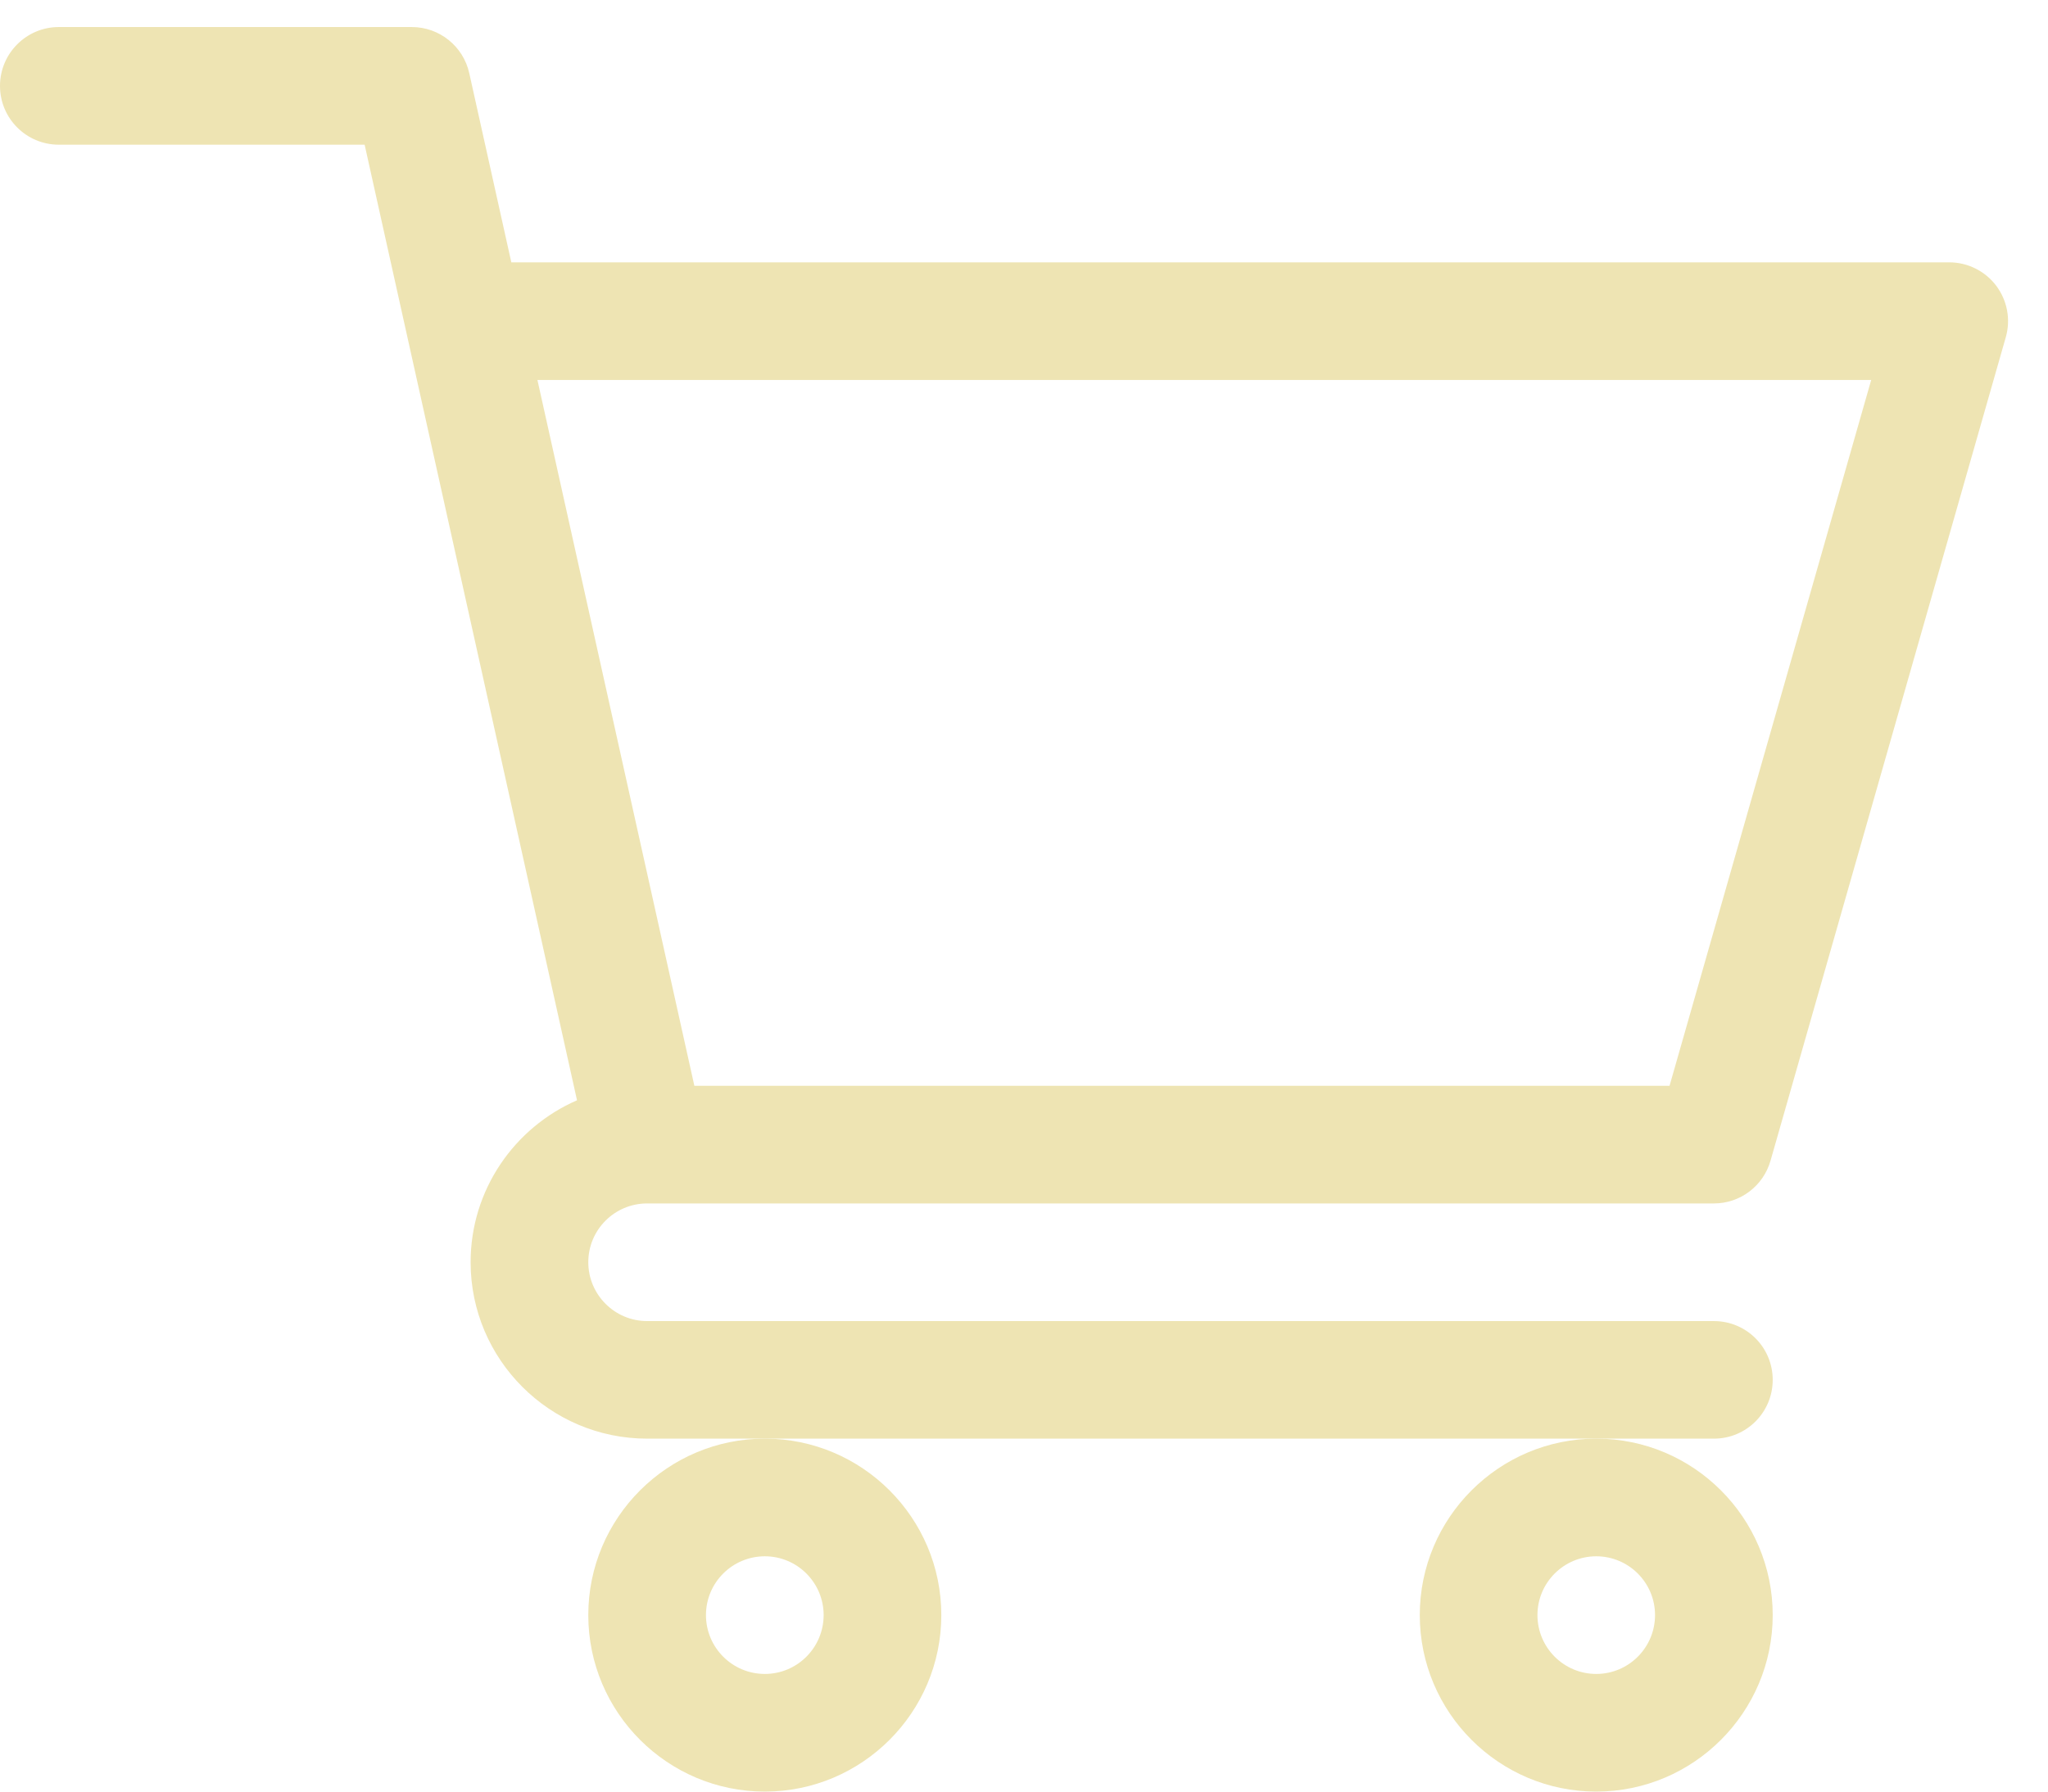<svg width="24" height="21" viewBox="0 0 24 21" fill="none" xmlns="http://www.w3.org/2000/svg">
<path d="M7.582 14.106H7.583C7.584 14.106 7.585 14.106 7.586 14.106H20.085C20.393 14.106 20.663 13.902 20.748 13.606L23.505 3.954C23.565 3.746 23.523 3.522 23.393 3.349C23.263 3.177 23.059 3.075 22.843 3.075H5.992L5.499 0.857C5.429 0.542 5.149 0.317 4.826 0.317H0.689C0.309 0.317 0 0.626 0 1.007C0 1.388 0.309 1.696 0.689 1.696H4.273C4.36 2.089 6.631 12.309 6.762 12.897C6.029 13.216 5.515 13.946 5.515 14.795C5.515 15.935 6.443 16.863 7.584 16.863H20.085C20.466 16.863 20.774 16.555 20.774 16.174C20.774 15.793 20.466 15.485 20.085 15.485H7.584C7.203 15.485 6.894 15.175 6.894 14.795C6.894 14.415 7.202 14.107 7.582 14.106ZM21.928 4.454L19.565 12.727H8.137L6.298 4.454H21.928Z" fill="#EEE4B3"/>
<path d="M6.894 18.931C6.894 20.072 7.822 21 8.963 21C10.103 21 11.031 20.072 11.031 18.931C11.031 17.791 10.103 16.863 8.963 16.863C7.822 16.863 6.894 17.791 6.894 18.931ZM8.963 18.242C9.343 18.242 9.652 18.551 9.652 18.931C9.652 19.312 9.343 19.621 8.963 19.621C8.582 19.621 8.273 19.312 8.273 18.931C8.273 18.551 8.582 18.242 8.963 18.242Z" fill="#EEE4B3"/>
<path d="M16.638 18.931C16.638 20.072 17.566 21 18.706 21C19.846 21 20.774 20.072 20.774 18.931C20.774 17.791 19.846 16.863 18.706 16.863C17.566 16.863 16.638 17.791 16.638 18.931ZM18.706 18.242C19.086 18.242 19.395 18.551 19.395 18.931C19.395 19.312 19.086 19.621 18.706 19.621C18.326 19.621 18.017 19.312 18.017 18.931C18.017 18.551 18.326 18.242 18.706 18.242Z" fill="#EEE4B3"/>
</svg>
